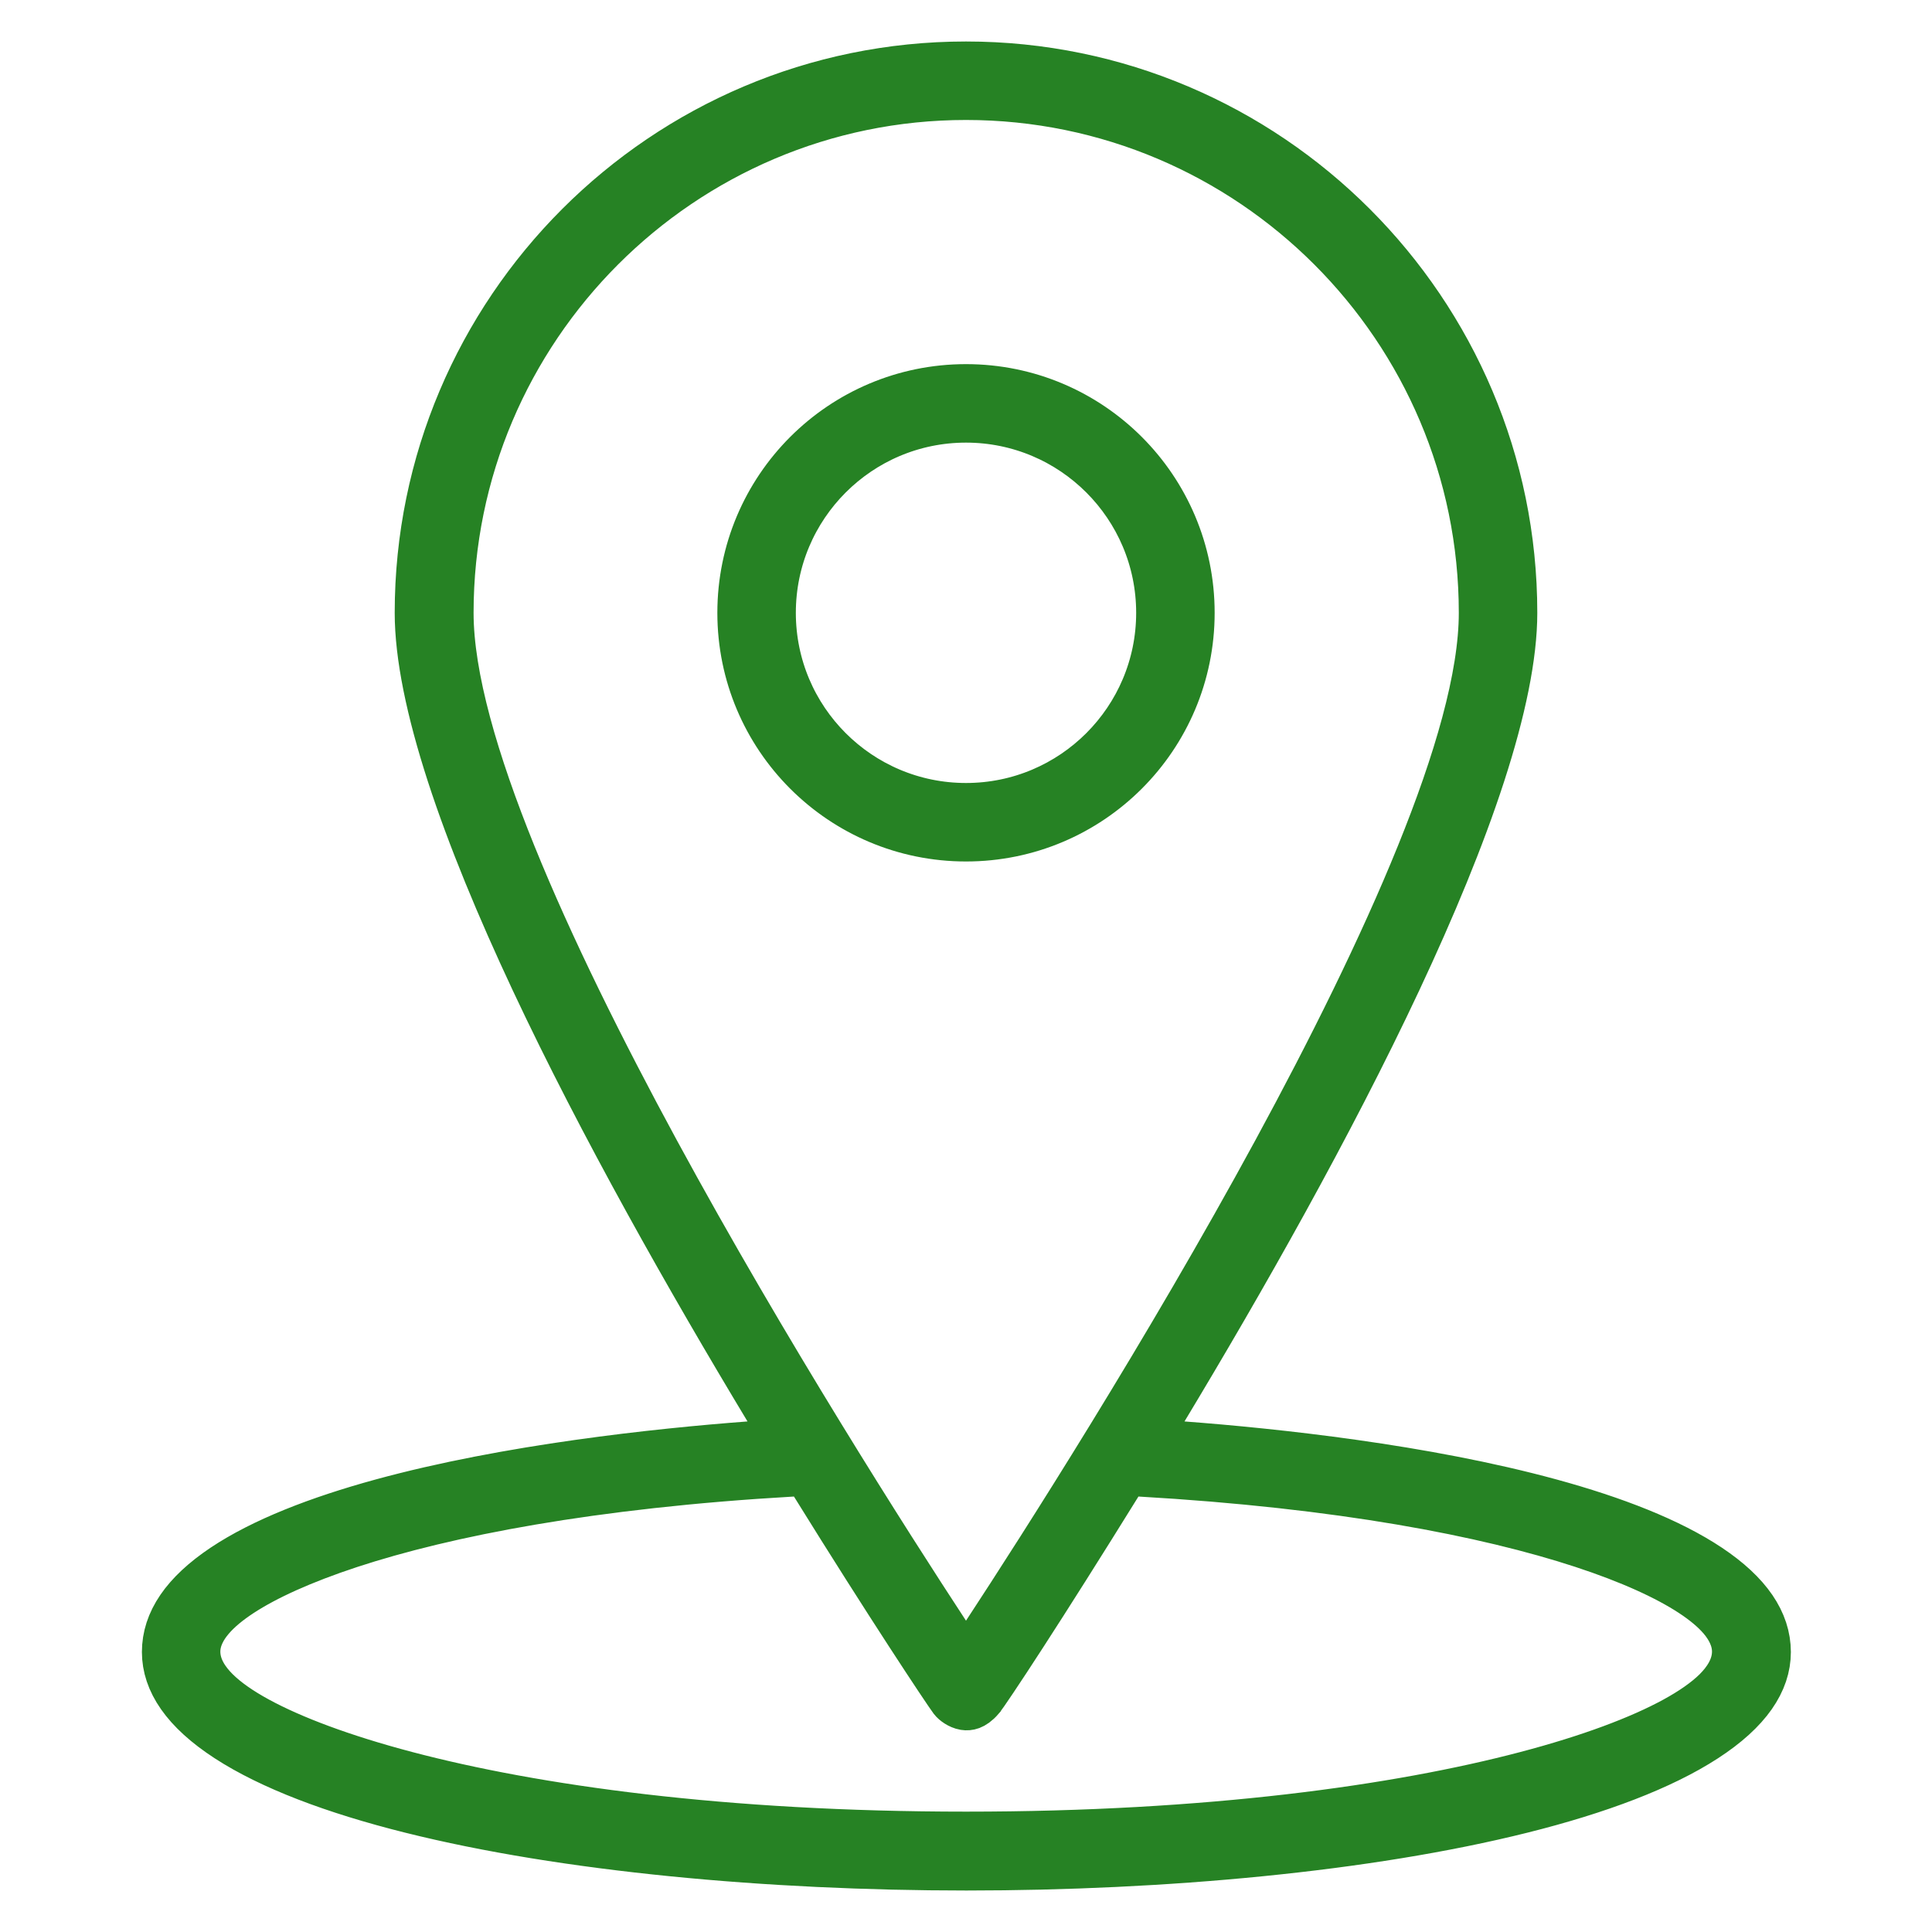 <svg width="40" height="40" viewBox="0 0 40 40" fill="none" xmlns="http://www.w3.org/2000/svg">
<path d="M24.095 29.172L23.676 29.867L24.486 29.928C26.392 30.072 29.49 30.401 32.102 31.115C33.411 31.473 34.561 31.918 35.374 32.46C36.19 33.005 36.577 33.584 36.578 34.204C36.578 34.804 36.191 35.404 35.294 35.986C34.403 36.564 33.101 37.059 31.504 37.458C28.317 38.255 24.093 38.641 20.008 38.641C15.918 38.641 11.695 38.255 8.509 37.458C6.912 37.059 5.611 36.564 4.72 35.986C3.824 35.404 3.438 34.803 3.438 34.203C3.438 33.583 3.823 33.005 4.636 32.46C5.447 31.918 6.595 31.473 7.903 31.115C10.512 30.401 13.608 30.072 15.514 29.928L16.324 29.867L15.905 29.172C14.296 26.502 12.479 23.3 11.067 20.29C10.361 18.784 9.759 17.334 9.335 16.028C8.909 14.715 8.672 13.578 8.672 12.688C8.672 6.44 13.753 1.359 20 1.359C26.247 1.359 31.328 6.44 31.328 12.688C31.328 13.578 31.091 14.715 30.665 16.028C30.241 17.334 29.639 18.784 28.933 20.29C27.521 23.3 25.704 26.502 24.095 29.172ZM19.582 33.829L20 34.467L20.418 33.829C21.609 32.012 24.168 28.01 26.432 23.843C27.563 21.76 28.625 19.627 29.406 17.699C30.18 15.788 30.703 14.019 30.703 12.688C30.703 6.786 25.901 1.984 20 1.984C14.106 1.984 9.305 6.787 9.305 12.688C9.305 14.019 9.827 15.788 10.6 17.699C11.38 19.627 12.442 21.76 13.572 23.843C15.834 28.01 18.391 32.012 19.582 33.829ZM16.863 30.721L16.706 30.468L16.409 30.485C12.238 30.725 9.224 31.316 7.239 31.968C6.248 32.294 5.496 32.639 4.98 32.976C4.723 33.144 4.508 33.32 4.352 33.505C4.202 33.681 4.062 33.918 4.062 34.195C4.062 34.535 4.26 34.813 4.463 35.015C4.678 35.229 4.974 35.433 5.33 35.627C6.045 36.016 7.08 36.407 8.407 36.757C11.067 37.458 14.97 38.008 20 38.008C25.03 38.008 28.933 37.459 31.594 36.76C32.922 36.411 33.957 36.02 34.673 35.63C35.029 35.436 35.326 35.231 35.542 35.018C35.745 34.815 35.943 34.537 35.945 34.199V34.195C35.945 33.918 35.807 33.681 35.657 33.503C35.5 33.318 35.285 33.141 35.028 32.973C34.512 32.636 33.76 32.29 32.769 31.965C30.783 31.314 27.769 30.725 23.599 30.485L23.302 30.468L23.145 30.721C22.369 31.973 21.69 33.044 21.184 33.826C20.931 34.217 20.722 34.535 20.567 34.766C20.489 34.882 20.426 34.975 20.378 35.044C20.354 35.078 20.334 35.105 20.319 35.125C20.305 35.145 20.298 35.153 20.297 35.155C20.213 35.253 20.145 35.292 20.101 35.309C20.057 35.325 20.015 35.328 19.971 35.321C19.867 35.303 19.768 35.229 19.729 35.178C19.583 34.979 18.415 33.225 16.863 30.721Z" stroke="#268224"/>
<path d="M20 8.039C22.568 8.039 24.648 10.12 24.648 12.688C24.648 15.255 22.568 17.336 20 17.336C17.432 17.336 15.352 15.255 15.352 12.688C15.352 10.12 17.432 8.039 20 8.039ZM20 8.664C17.779 8.664 15.977 10.466 15.977 12.688C15.977 14.909 17.779 16.711 20 16.711C22.221 16.711 24.023 14.909 24.023 12.688C24.023 10.466 22.221 8.664 20 8.664Z" stroke="#268224"/>
</svg>
